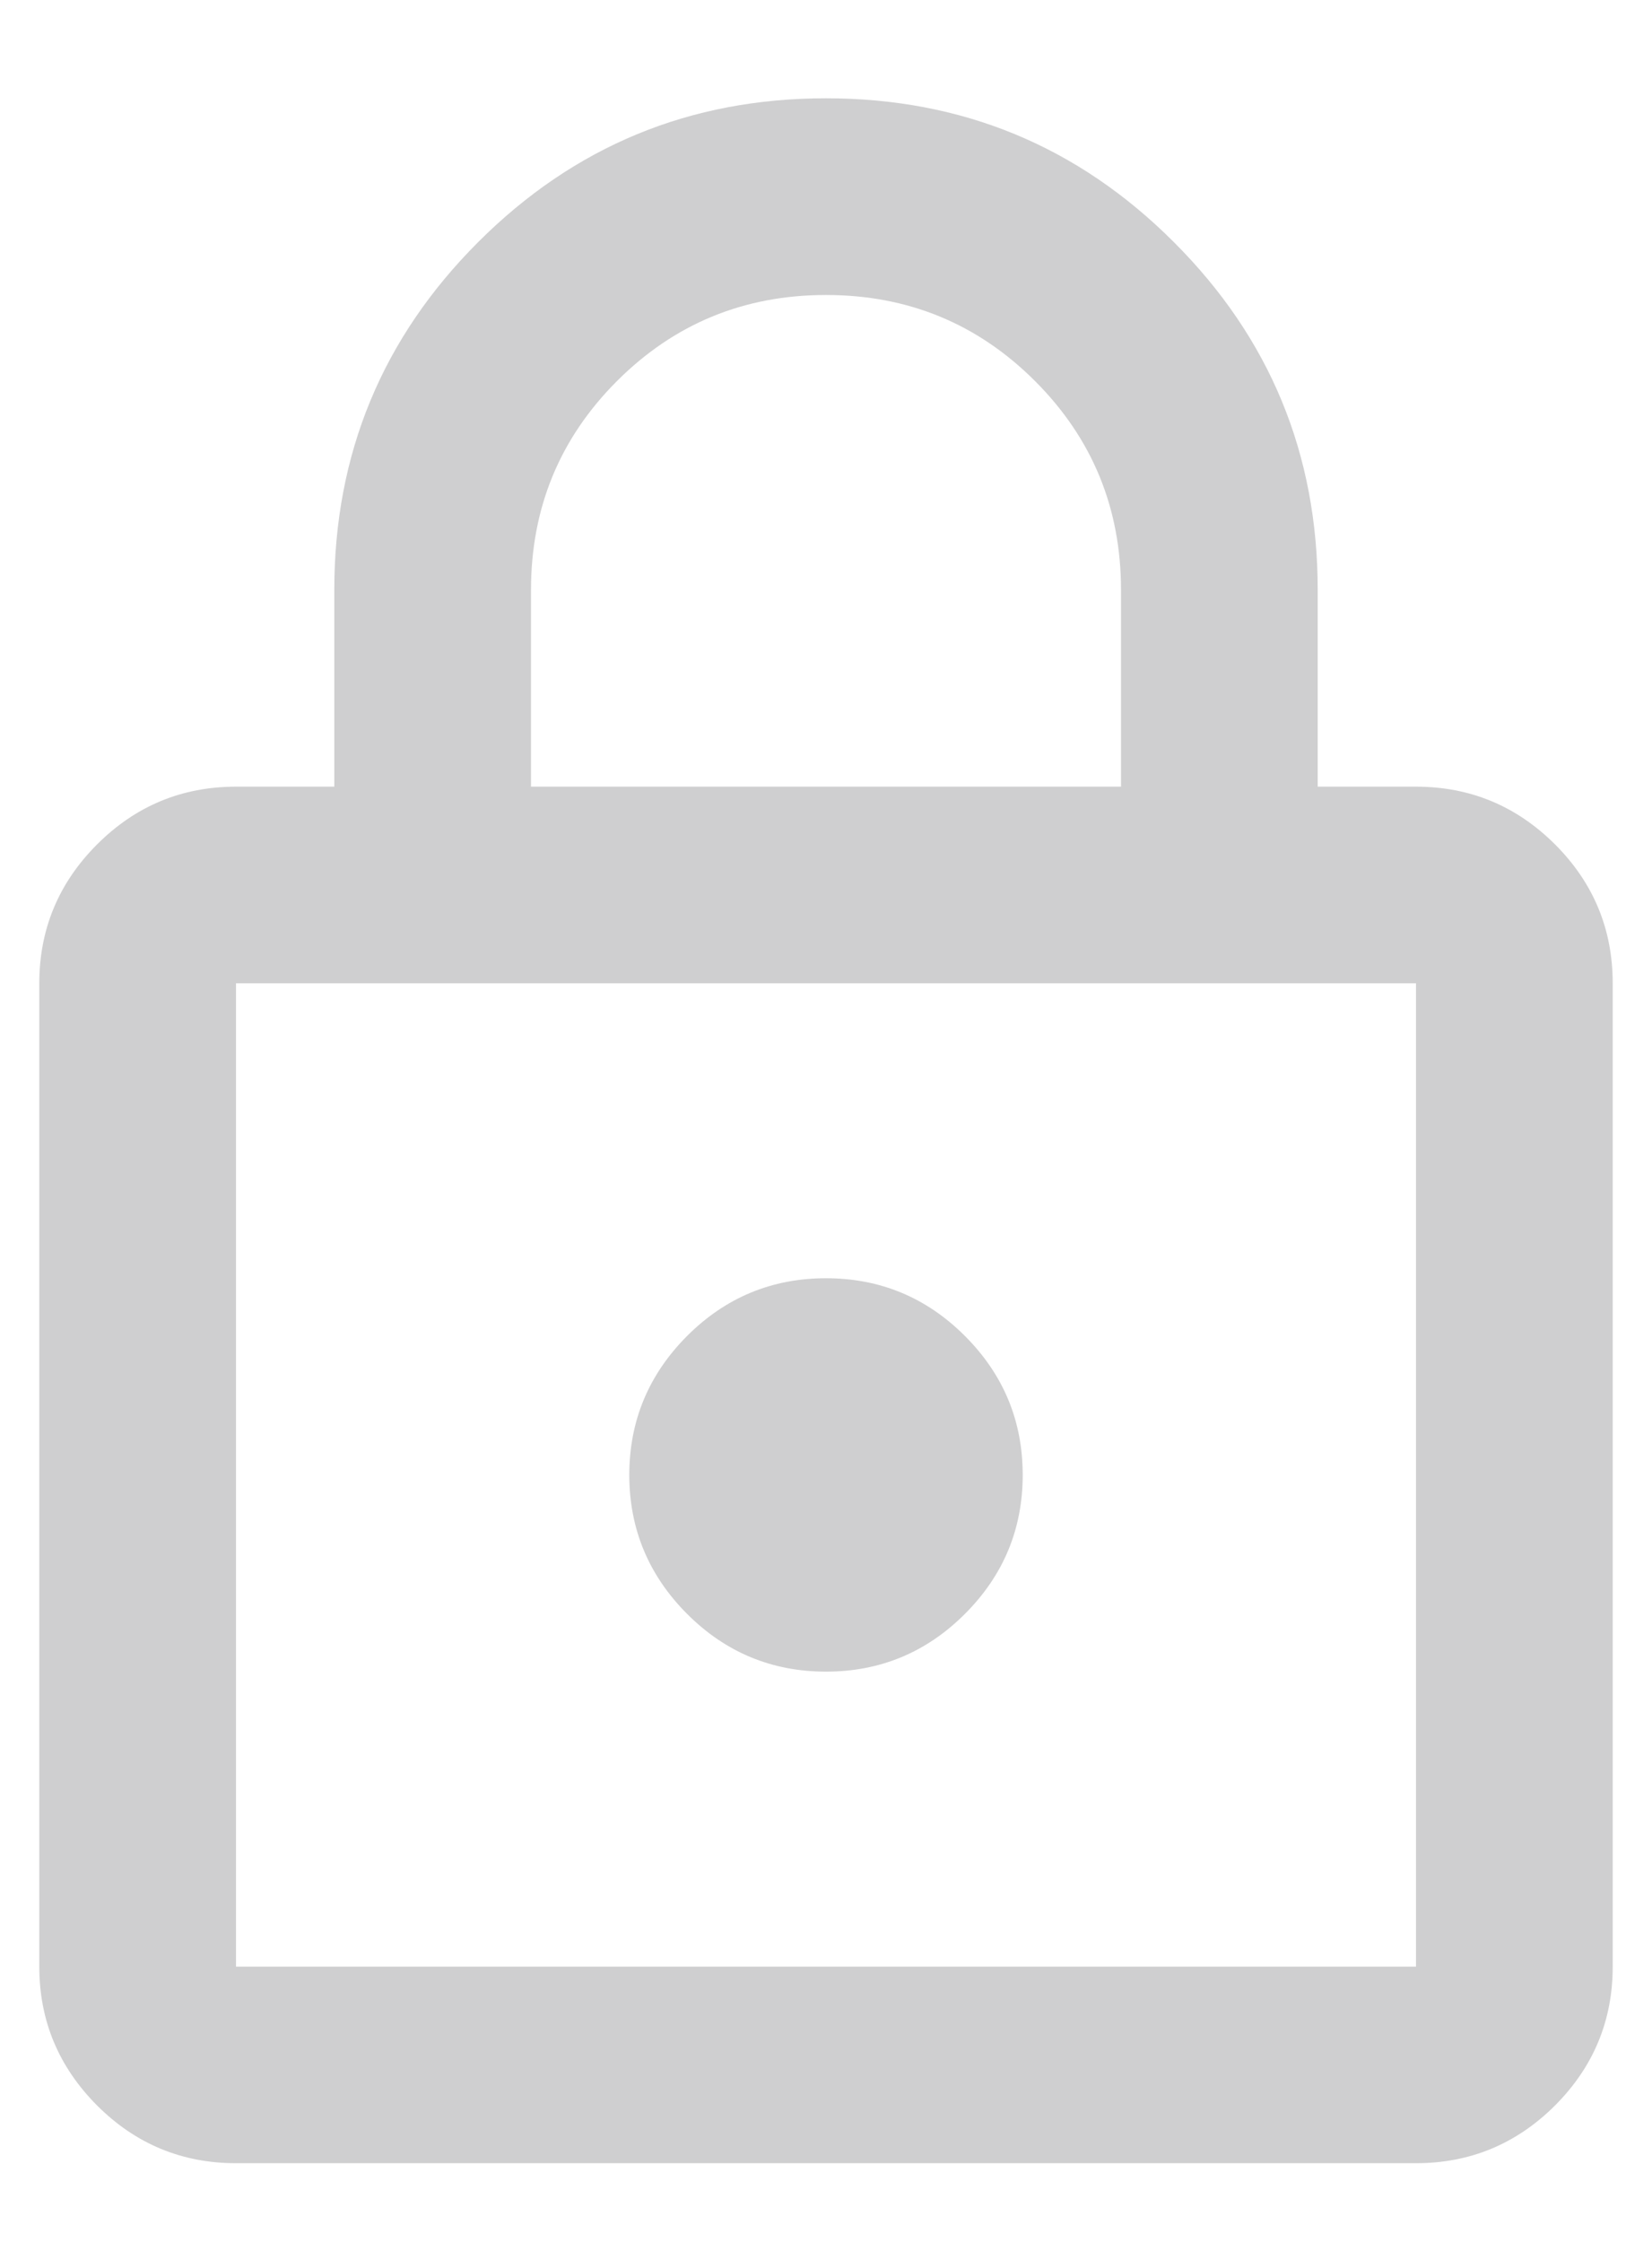 <svg width="14" height="19" viewBox="0 0 14 19" fill="none" xmlns="http://www.w3.org/2000/svg">
<path d="M2 18.333C1.542 18.333 1.149 18.17 0.823 17.844C0.497 17.517 0.333 17.125 0.333 16.667V8.333C0.333 7.875 0.497 7.482 0.823 7.156C1.149 6.83 1.542 6.667 2 6.667H2.833V5C2.833 3.847 3.24 2.864 4.052 2.052C4.865 1.239 5.847 0.833 7 0.833C8.153 0.833 9.136 1.239 9.948 2.052C10.761 2.864 11.167 3.847 11.167 5V6.667H12C12.458 6.667 12.851 6.83 13.178 7.156C13.504 7.482 13.667 7.875 13.667 8.333V16.667C13.667 17.125 13.504 17.517 13.178 17.844C12.851 18.17 12.458 18.333 12 18.333H2ZM2 16.667H12V8.333H2V16.667ZM7 14.167C7.458 14.167 7.851 14.004 8.177 13.678C8.504 13.351 8.667 12.958 8.667 12.5C8.667 12.042 8.504 11.649 8.177 11.322C7.851 10.996 7.458 10.833 7 10.833C6.542 10.833 6.149 10.996 5.823 11.322C5.497 11.649 5.333 12.042 5.333 12.5C5.333 12.958 5.497 13.351 5.823 13.678C6.149 14.004 6.542 14.167 7 14.167ZM4.5 6.667H9.5V5C9.5 4.306 9.257 3.715 8.771 3.229C8.285 2.743 7.694 2.5 7 2.5C6.306 2.5 5.715 2.743 5.229 3.229C4.743 3.715 4.5 4.306 4.5 5V6.667Z" fill="#1C1B1F" fill-opacity="0.21"/>
</svg>

